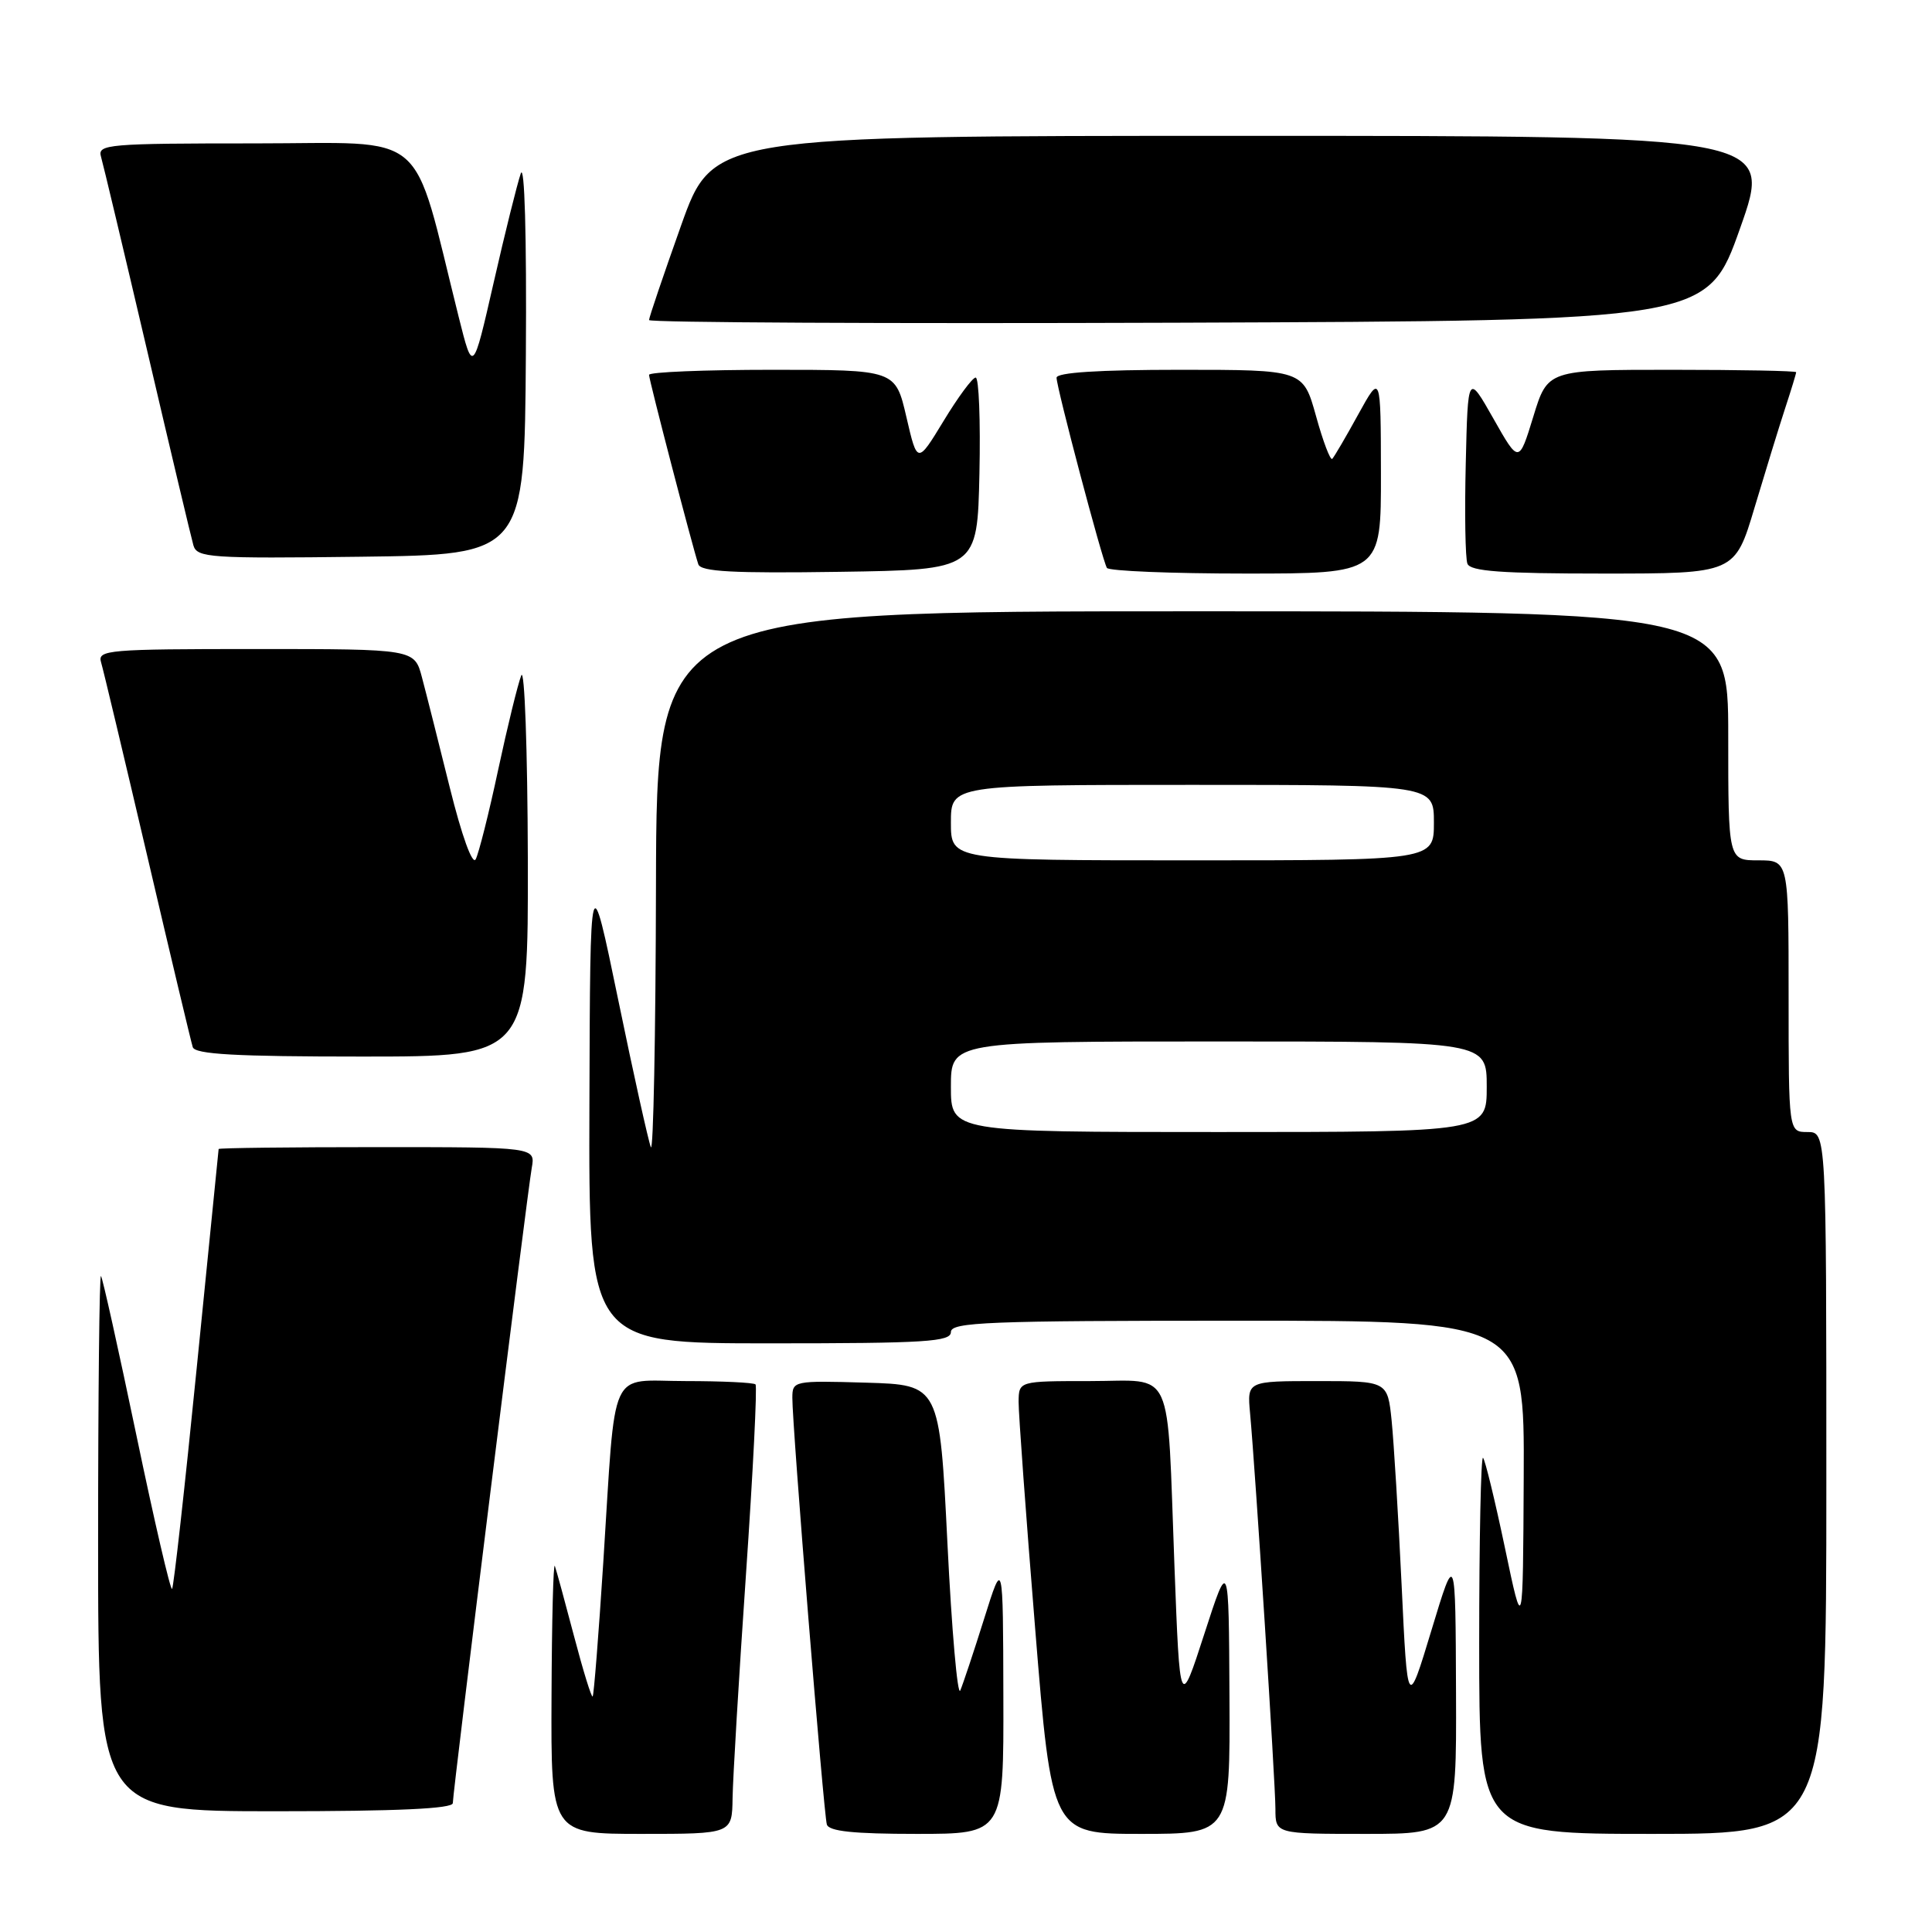 <?xml version="1.0" encoding="UTF-8" standalone="no"?>
<!DOCTYPE svg PUBLIC "-//W3C//DTD SVG 1.1//EN" "http://www.w3.org/Graphics/SVG/1.1/DTD/svg11.dtd" >
<svg xmlns="http://www.w3.org/2000/svg" xmlns:xlink="http://www.w3.org/1999/xlink" version="1.1" viewBox="0 0 256 256">
 <g >
 <path fill="currentColor"
d=" M 97.07 238.25 C 97.11 235.64 97.90 222.33 98.84 208.69 C 99.78 195.04 100.35 183.68 100.11 183.44 C 99.86 183.20 95.71 183.00 90.88 183.00 C 80.50 183.00 81.64 180.48 79.94 207.00 C 79.32 216.62 78.69 224.63 78.53 224.79 C 78.37 224.96 77.26 221.36 76.06 216.79 C 74.86 212.23 73.72 208.05 73.52 207.50 C 73.32 206.95 73.12 214.71 73.08 224.75 C 73.00 243.00 73.00 243.00 85.00 243.00 C 97.00 243.00 97.00 243.00 97.07 238.25 Z  M 132.95 224.75 C 132.91 206.50 132.91 206.50 130.40 214.50 C 129.02 218.90 127.59 223.18 127.24 224.00 C 126.88 224.82 126.11 216.05 125.54 204.50 C 124.50 183.50 124.50 183.50 114.75 183.21 C 105.18 182.93 105.00 182.97 104.99 185.21 C 104.96 188.78 109.14 240.35 109.56 241.75 C 109.83 242.66 113.11 243.00 121.47 243.00 C 133.00 243.00 133.00 243.00 132.95 224.75 Z  M 162.91 224.75 C 162.82 206.50 162.82 206.50 159.58 216.50 C 156.34 226.50 156.34 226.50 155.62 207.50 C 154.60 180.54 155.73 183.00 144.42 183.00 C 135.00 183.00 135.00 183.00 134.97 185.75 C 134.96 187.26 135.94 200.76 137.16 215.75 C 139.37 243.00 139.37 243.00 151.19 243.00 C 163.00 243.00 163.00 243.00 162.91 224.75 Z  M 192.93 224.25 C 192.86 205.50 192.86 205.50 189.68 216.00 C 186.50 226.50 186.50 226.50 185.72 210.00 C 185.29 200.93 184.69 191.14 184.40 188.25 C 183.86 183.00 183.86 183.00 174.55 183.00 C 165.25 183.00 165.25 183.00 165.64 187.25 C 166.35 194.94 169.00 236.31 169.00 239.69 C 169.00 243.00 169.00 243.00 181.00 243.00 C 193.00 243.00 193.00 243.00 192.93 224.25 Z  M 242.00 196.50 C 242.00 150.00 242.00 150.00 239.50 150.00 C 237.00 150.00 237.00 150.00 237.00 132.00 C 237.00 114.00 237.00 114.00 233.00 114.00 C 229.00 114.00 229.00 114.00 229.00 97.50 C 229.00 81.00 229.00 81.00 158.00 81.00 C 87.00 81.00 87.00 81.00 86.92 117.25 C 86.88 137.19 86.57 152.82 86.24 152.00 C 85.91 151.18 83.96 142.40 81.92 132.50 C 78.20 114.50 78.20 114.50 78.10 146.25 C 78.00 178.00 78.00 178.00 102.00 178.00 C 122.67 178.00 126.00 177.79 126.00 176.50 C 126.00 175.19 130.89 175.00 164.00 175.00 C 202.00 175.00 202.00 175.00 201.90 195.75 C 201.80 216.50 201.80 216.50 199.41 205.09 C 198.09 198.82 196.79 193.45 196.51 193.17 C 196.23 192.89 196.00 203.99 196.00 217.83 C 196.00 243.00 196.00 243.00 219.00 243.00 C 242.00 243.00 242.00 243.00 242.00 196.50 Z  M 60.00 238.92 C 60.00 237.42 69.85 158.17 70.46 154.75 C 70.95 152.00 70.95 152.00 49.98 152.00 C 38.44 152.00 28.99 152.11 28.97 152.25 C 28.95 152.39 27.65 165.47 26.06 181.32 C 24.48 197.18 23.01 210.32 22.80 210.54 C 22.58 210.75 20.46 201.61 18.08 190.21 C 15.70 178.82 13.59 169.31 13.38 169.08 C 13.17 168.85 13.00 184.72 13.00 204.33 C 13.00 240.00 13.00 240.00 36.50 240.00 C 52.72 240.00 60.00 239.66 60.00 238.92 Z  M 69.94 113.75 C 69.90 99.31 69.51 88.40 69.07 89.50 C 68.63 90.60 67.25 96.22 66.01 102.00 C 64.78 107.78 63.43 113.11 63.03 113.86 C 62.60 114.66 61.19 110.76 59.60 104.36 C 58.12 98.39 56.46 91.81 55.91 89.75 C 54.92 86.00 54.92 86.00 33.89 86.00 C 14.33 86.00 12.90 86.12 13.39 87.75 C 13.68 88.71 16.44 100.30 19.53 113.50 C 22.61 126.70 25.32 138.06 25.54 138.75 C 25.84 139.70 31.22 140.00 47.97 140.00 C 70.00 140.00 70.00 140.00 69.94 113.75 Z  M 129.78 62.75 C 129.93 55.74 129.71 50.01 129.28 50.03 C 128.85 50.04 126.94 52.63 125.03 55.78 C 121.55 61.50 121.55 61.50 120.10 55.25 C 118.65 49.00 118.65 49.00 102.33 49.00 C 93.35 49.00 86.00 49.30 86.00 49.67 C 86.00 50.34 91.74 72.40 92.53 74.77 C 92.86 75.75 97.13 75.98 111.23 75.77 C 129.50 75.50 129.50 75.50 129.78 62.75 Z  M 182.98 62.75 C 182.96 49.50 182.96 49.50 179.97 54.92 C 178.33 57.91 176.78 60.55 176.53 60.80 C 176.28 61.05 175.31 58.50 174.38 55.13 C 172.67 49.00 172.67 49.00 156.34 49.00 C 145.59 49.00 140.00 49.36 140.00 50.05 C 140.00 51.35 146.05 74.22 146.67 75.25 C 146.92 75.66 155.19 76.00 165.06 76.00 C 183.00 76.00 183.00 76.00 182.98 62.75 Z  M 232.49 67.25 C 233.93 62.44 235.75 56.51 236.55 54.07 C 237.35 51.64 238.00 49.50 238.00 49.32 C 238.00 49.14 230.59 49.00 221.54 49.00 C 205.07 49.00 205.07 49.00 203.17 55.21 C 201.26 61.43 201.26 61.43 197.88 55.46 C 194.50 49.50 194.50 49.50 194.22 61.44 C 194.06 68.01 194.16 73.97 194.44 74.69 C 194.82 75.70 198.94 76.00 212.41 76.00 C 229.88 76.00 229.88 76.00 232.49 67.25 Z  M 69.68 47.00 C 69.79 31.16 69.51 21.51 69.00 23.00 C 68.53 24.38 66.90 30.90 65.40 37.50 C 62.66 49.50 62.66 49.50 60.78 42.00 C 54.44 16.66 57.19 19.00 33.82 19.00 C 14.33 19.00 12.90 19.12 13.38 20.75 C 13.66 21.71 16.42 33.30 19.51 46.50 C 22.59 59.70 25.35 71.30 25.63 72.27 C 26.11 73.90 27.82 74.02 47.82 73.77 C 69.50 73.50 69.50 73.50 69.68 47.00 Z  M 230.57 30.25 C 234.91 18.00 234.91 18.00 164.70 18.00 C 94.48 18.00 94.48 18.00 90.24 29.90 C 87.91 36.45 86.00 42.08 86.00 42.41 C 86.00 42.74 117.55 42.90 156.11 42.76 C 226.23 42.50 226.23 42.50 230.57 30.25 Z  M 126.00 144.00 C 126.00 138.00 126.00 138.00 161.50 138.00 C 197.00 138.00 197.00 138.00 197.00 144.00 C 197.00 150.00 197.00 150.00 161.50 150.00 C 126.00 150.00 126.00 150.00 126.00 144.00 Z  M 126.00 109.00 C 126.00 104.00 126.00 104.00 158.00 104.00 C 190.00 104.00 190.00 104.00 190.00 109.00 C 190.00 114.00 190.00 114.00 158.00 114.00 C 126.00 114.00 126.00 114.00 126.00 109.00 Z "/>
</g>
</svg>